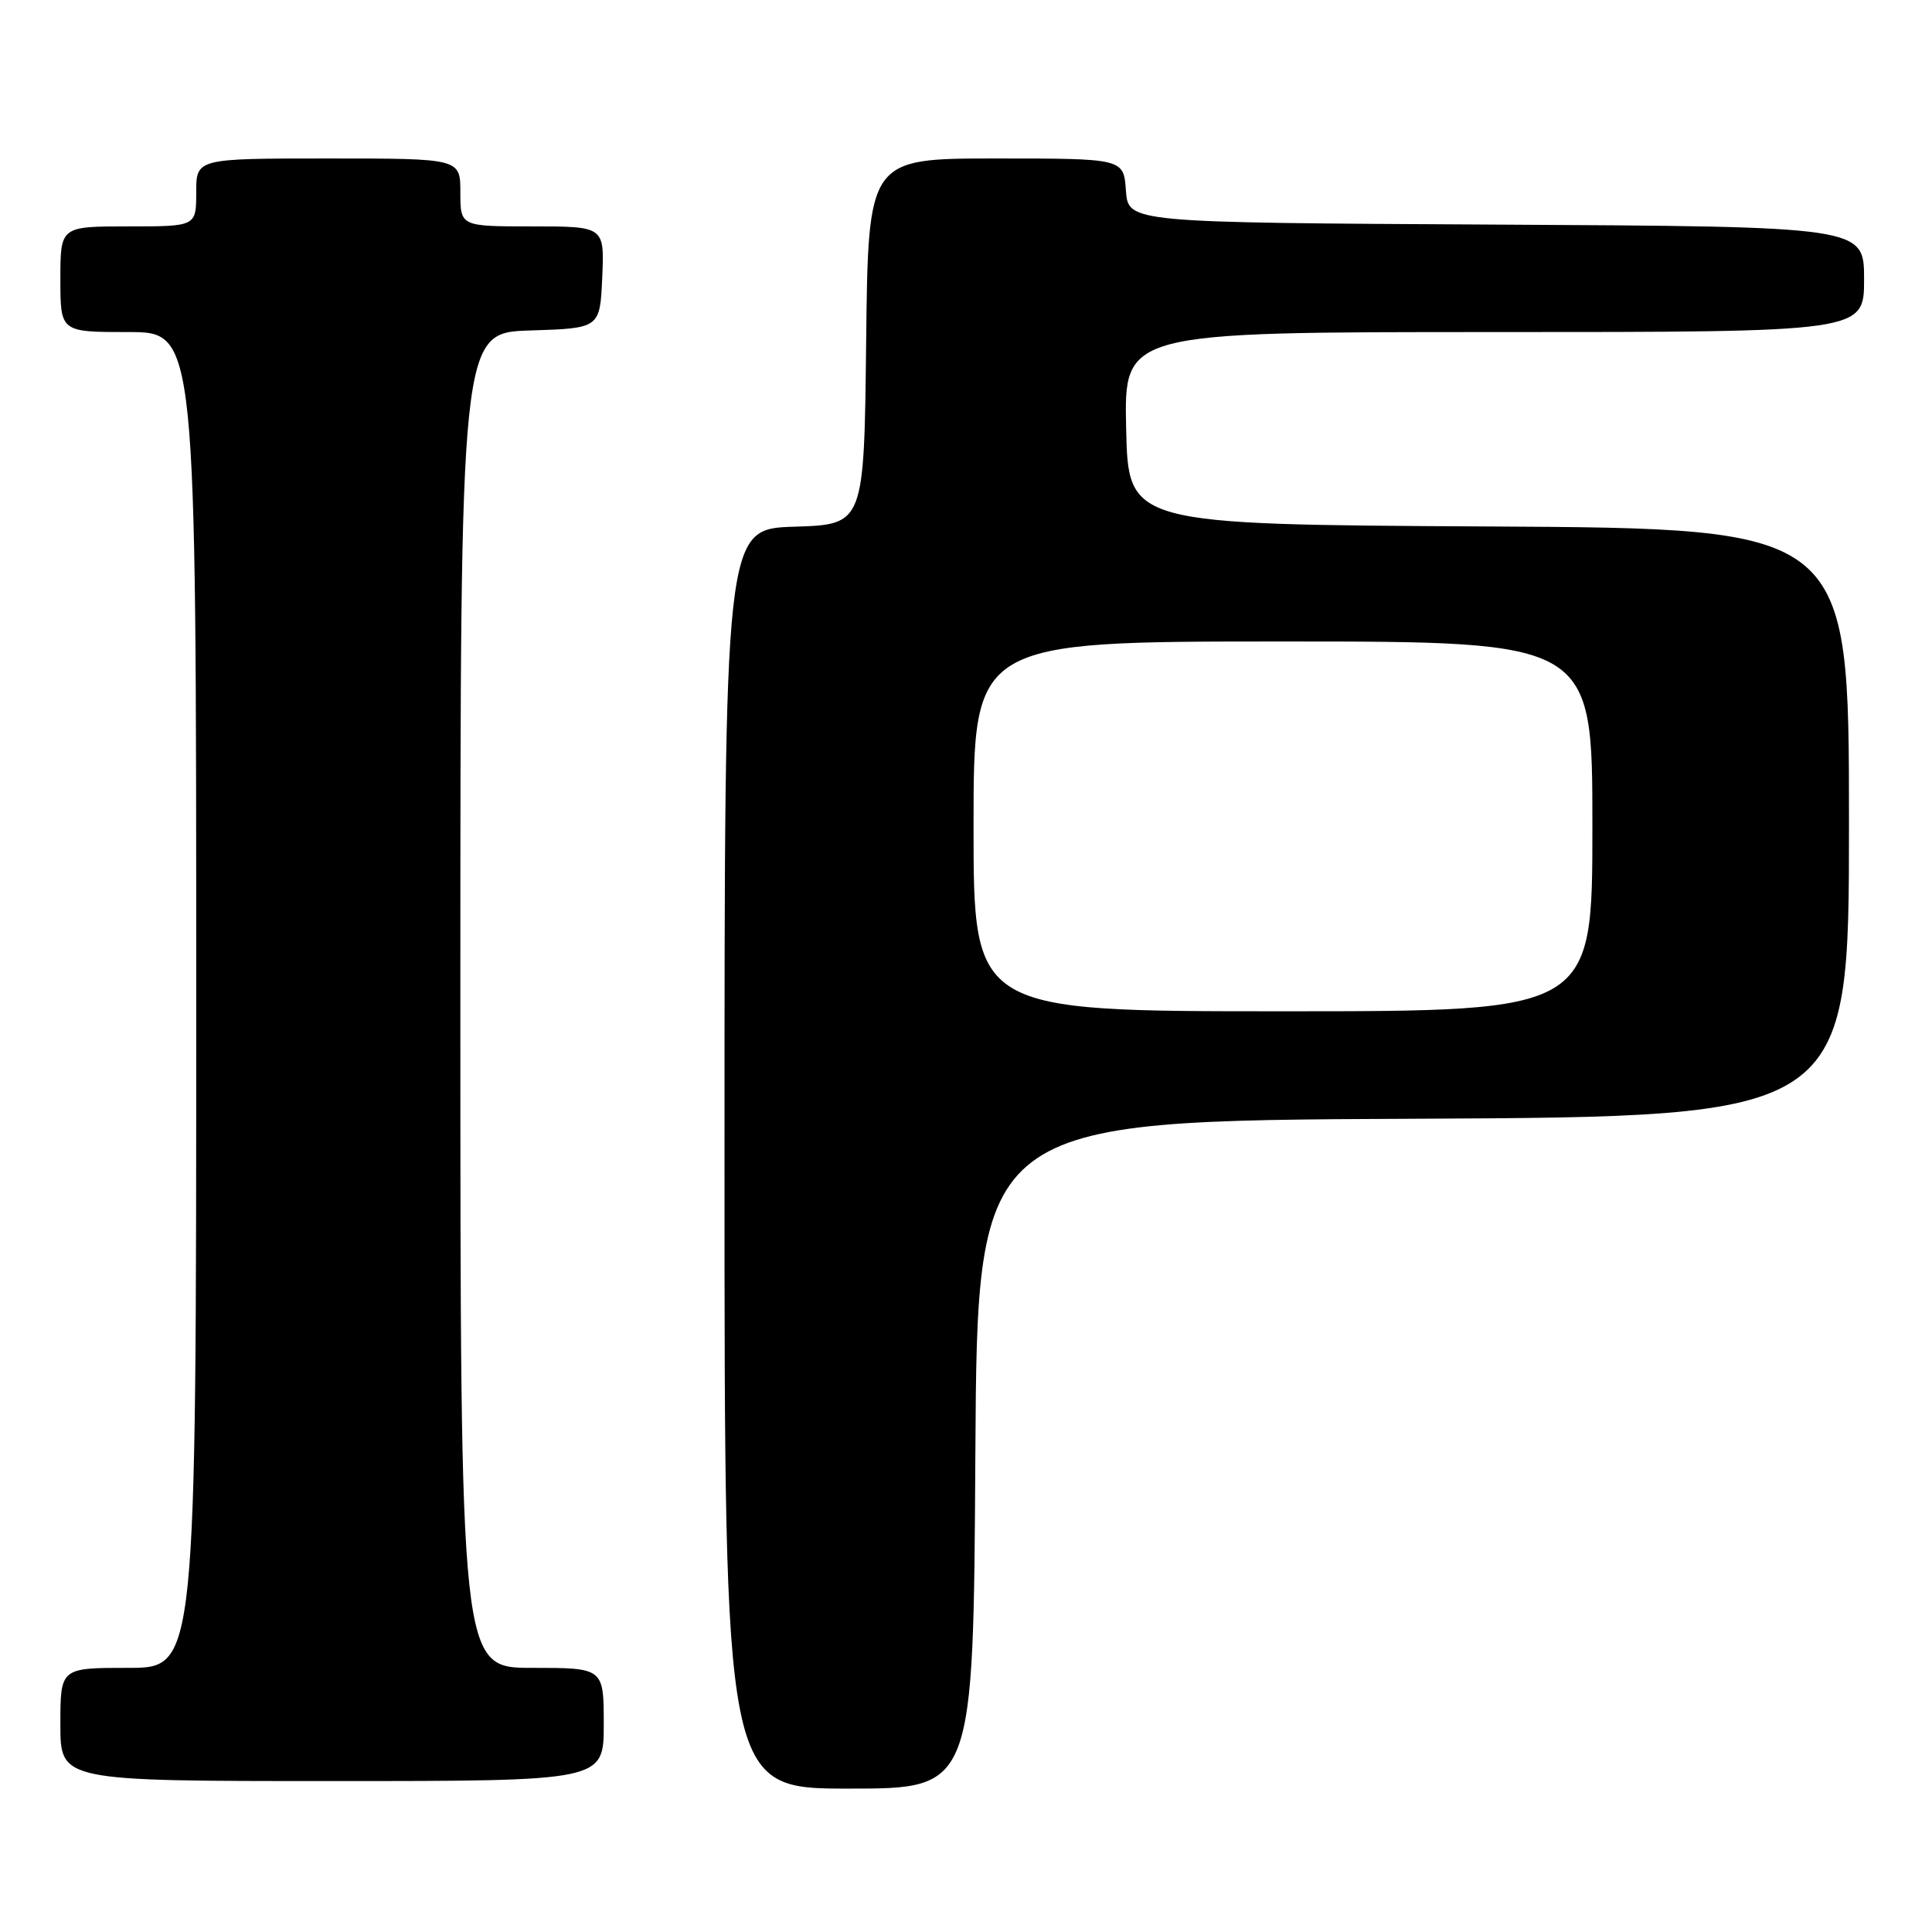 <?xml version="1.0" encoding="UTF-8" standalone="no"?>
<!DOCTYPE svg PUBLIC "-//W3C//DTD SVG 1.1//EN" "http://www.w3.org/Graphics/SVG/1.1/DTD/svg11.dtd" >
<svg xmlns="http://www.w3.org/2000/svg" xmlns:xlink="http://www.w3.org/1999/xlink" version="1.1" viewBox="0 0 256 256">
 <g >
 <path fill="currentColor"
d=" M 129.24 192.75 C 129.50 148.50 129.50 148.50 187.25 148.24 C 245.00 147.98 245.00 147.98 245.00 109.00 C 245.00 70.02 245.00 70.02 197.25 69.76 C 149.50 69.50 149.50 69.50 149.22 56.75 C 148.94 44.00 148.94 44.00 197.97 44.00 C 247.00 44.00 247.00 44.00 247.00 37.01 C 247.00 30.02 247.00 30.02 198.25 29.76 C 149.50 29.50 149.50 29.50 149.19 25.25 C 148.89 21.00 148.89 21.00 131.96 21.00 C 115.04 21.00 115.04 21.00 114.77 45.25 C 114.50 69.50 114.50 69.50 105.25 69.79 C 96.00 70.08 96.00 70.08 96.00 153.54 C 96.00 237.00 96.00 237.00 112.49 237.00 C 128.98 237.00 128.98 237.00 129.24 192.75 Z  M 80.00 228.50 C 80.00 221.00 80.00 221.00 70.50 221.00 C 61.00 221.00 61.00 221.00 61.00 132.54 C 61.00 44.08 61.00 44.08 70.25 43.79 C 79.50 43.50 79.50 43.50 79.80 36.75 C 80.09 30.00 80.09 30.00 70.55 30.00 C 61.00 30.00 61.00 30.00 61.00 25.50 C 61.00 21.00 61.00 21.00 43.50 21.00 C 26.00 21.00 26.00 21.00 26.00 25.50 C 26.00 30.00 26.00 30.00 17.00 30.00 C 8.00 30.00 8.00 30.00 8.00 37.00 C 8.00 44.00 8.00 44.00 17.00 44.00 C 26.00 44.00 26.00 44.00 26.00 132.50 C 26.00 221.00 26.00 221.00 17.00 221.00 C 8.00 221.00 8.00 221.00 8.00 228.50 C 8.00 236.00 8.00 236.00 44.00 236.00 C 80.00 236.00 80.00 236.00 80.00 228.50 Z  M 129.00 109.50 C 129.00 85.00 129.00 85.00 170.00 85.00 C 211.00 85.00 211.00 85.00 211.00 109.50 C 211.00 134.00 211.00 134.00 170.00 134.00 C 129.00 134.00 129.00 134.00 129.00 109.50 Z "/>
</g>
</svg>